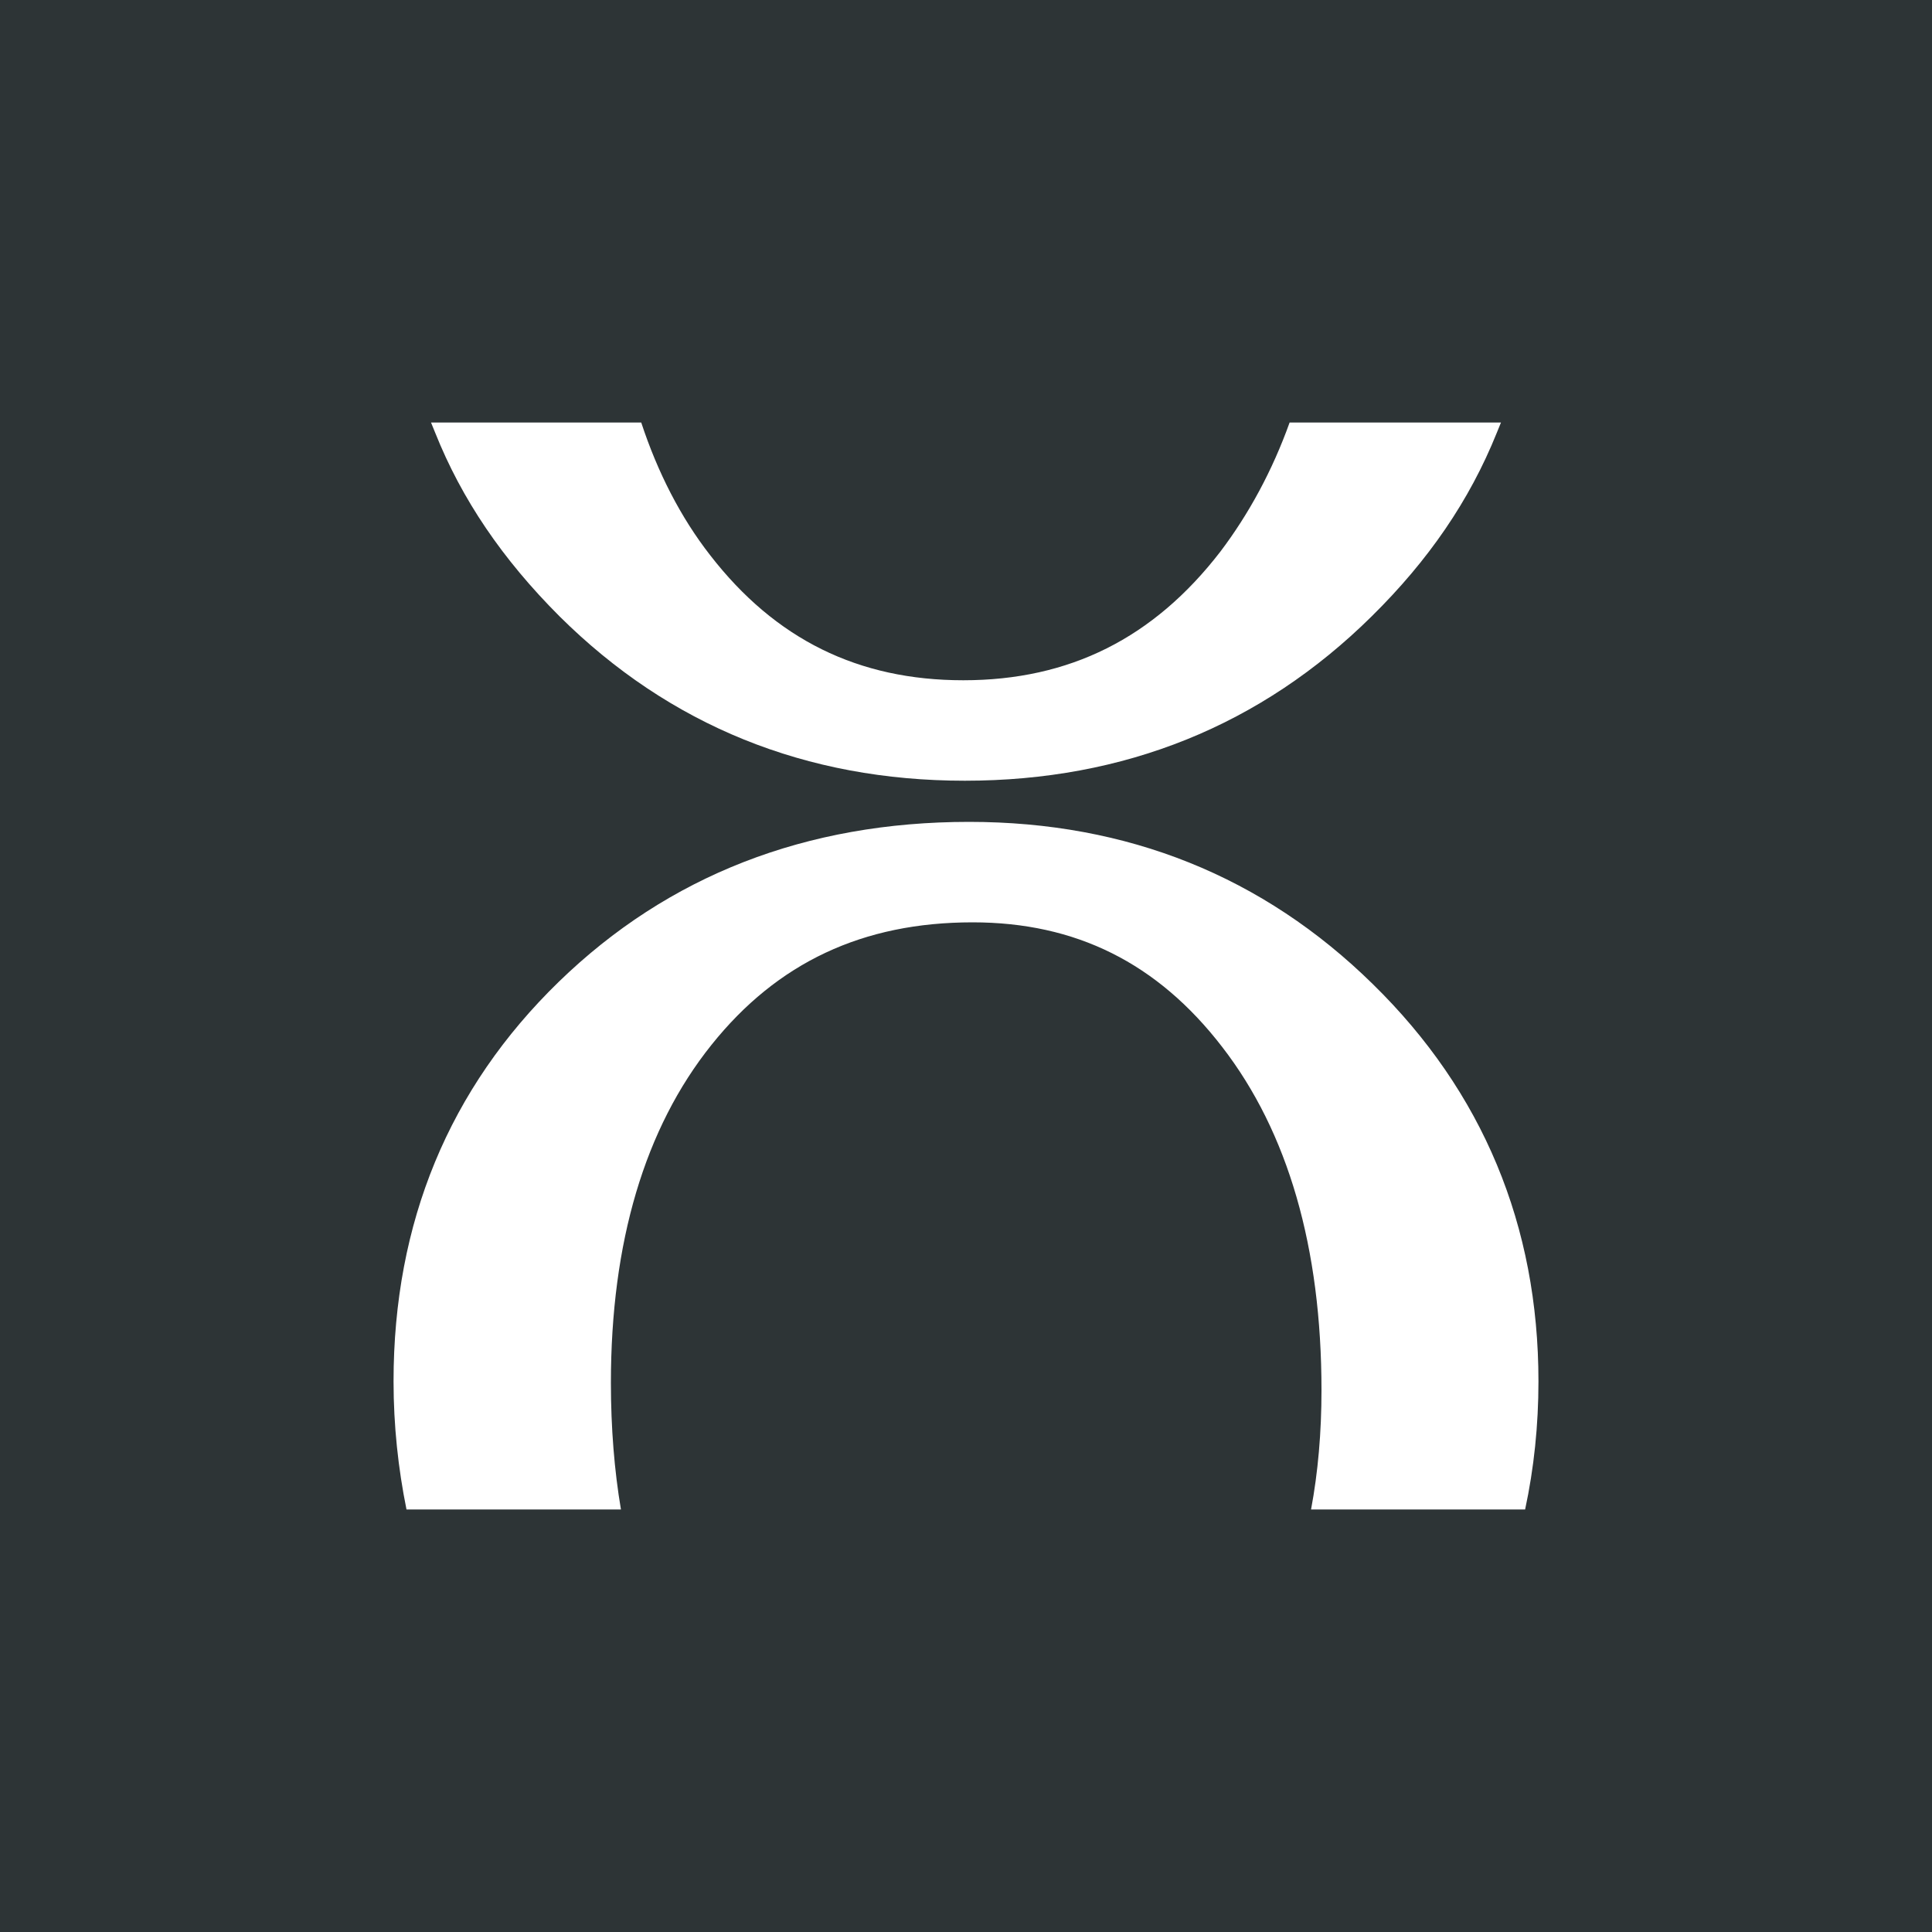 <?xml version="1.0" encoding="utf-8"?>
<!-- Generator: Adobe Illustrator 19.0.0, SVG Export Plug-In . SVG Version: 6.00 Build 0)  -->
<svg version="1.1" id="Layer_1" xmlns="http://www.w3.org/2000/svg" xmlns:xlink="http://www.w3.org/1999/xlink" x="0px" y="0px"
	 viewBox="0 0 1000 1000" style="enable-background:new 0 0 1000 1000;" xml:space="preserve">
<style type="text/css">
	.st0{fill:#2D3436;}
	.st1{fill:#FFFFFF;}
</style>
<g id="XMLID_44_">
	<rect id="XMLID_1_" class="st0" width="1000" height="1000"/>
	<g id="XMLID_2_">
		<path id="XMLID_6_" class="st1" d="M667.5,218.7c-8.9,24.8-21,47.2-35.9,66.9c-34.5,44.7-78,66.5-133,66.5
			c-54.4,0-97.3-21.2-131-64.7c-15.3-19.6-27.2-42.9-35.7-68.7H223.1l2.2,5.4c13.7,34.3,34.7,65.3,64.3,94.9
			c57,56.6,127.6,85.1,209.8,85.1c82.6,0,153.4-28.6,210.6-85.1c29.4-29,50.6-59.9,64.7-94.9l2.2-5.4H667.5z"/>
		<path id="XMLID_5_" class="st1" d="M321.4,781.3c-3.4-20-5.2-42.3-5.2-65.5c0-72.8,17.5-131.8,52-174.9
			c34.1-42.7,78.4-63.5,135.2-63.5c53.4,0,95.7,21,129.2,64.5C666.7,586,684,645.8,684,719.6c0,21.8-1.8,42.5-5.4,61.7h110.8
			c4.6-21.4,6.9-43.7,6.9-66.3c0-80.6-28.8-149.9-85.7-205.6c-56.8-55.8-127-84-209-84c-84.4,0-155.8,27.8-212.4,82.8
			c-56.8,55.2-85.5,124.6-85.5,206.8c0,22.8,2.4,45.1,6.7,66.3H321.4z"/>
	</g>
</g>
</svg>
